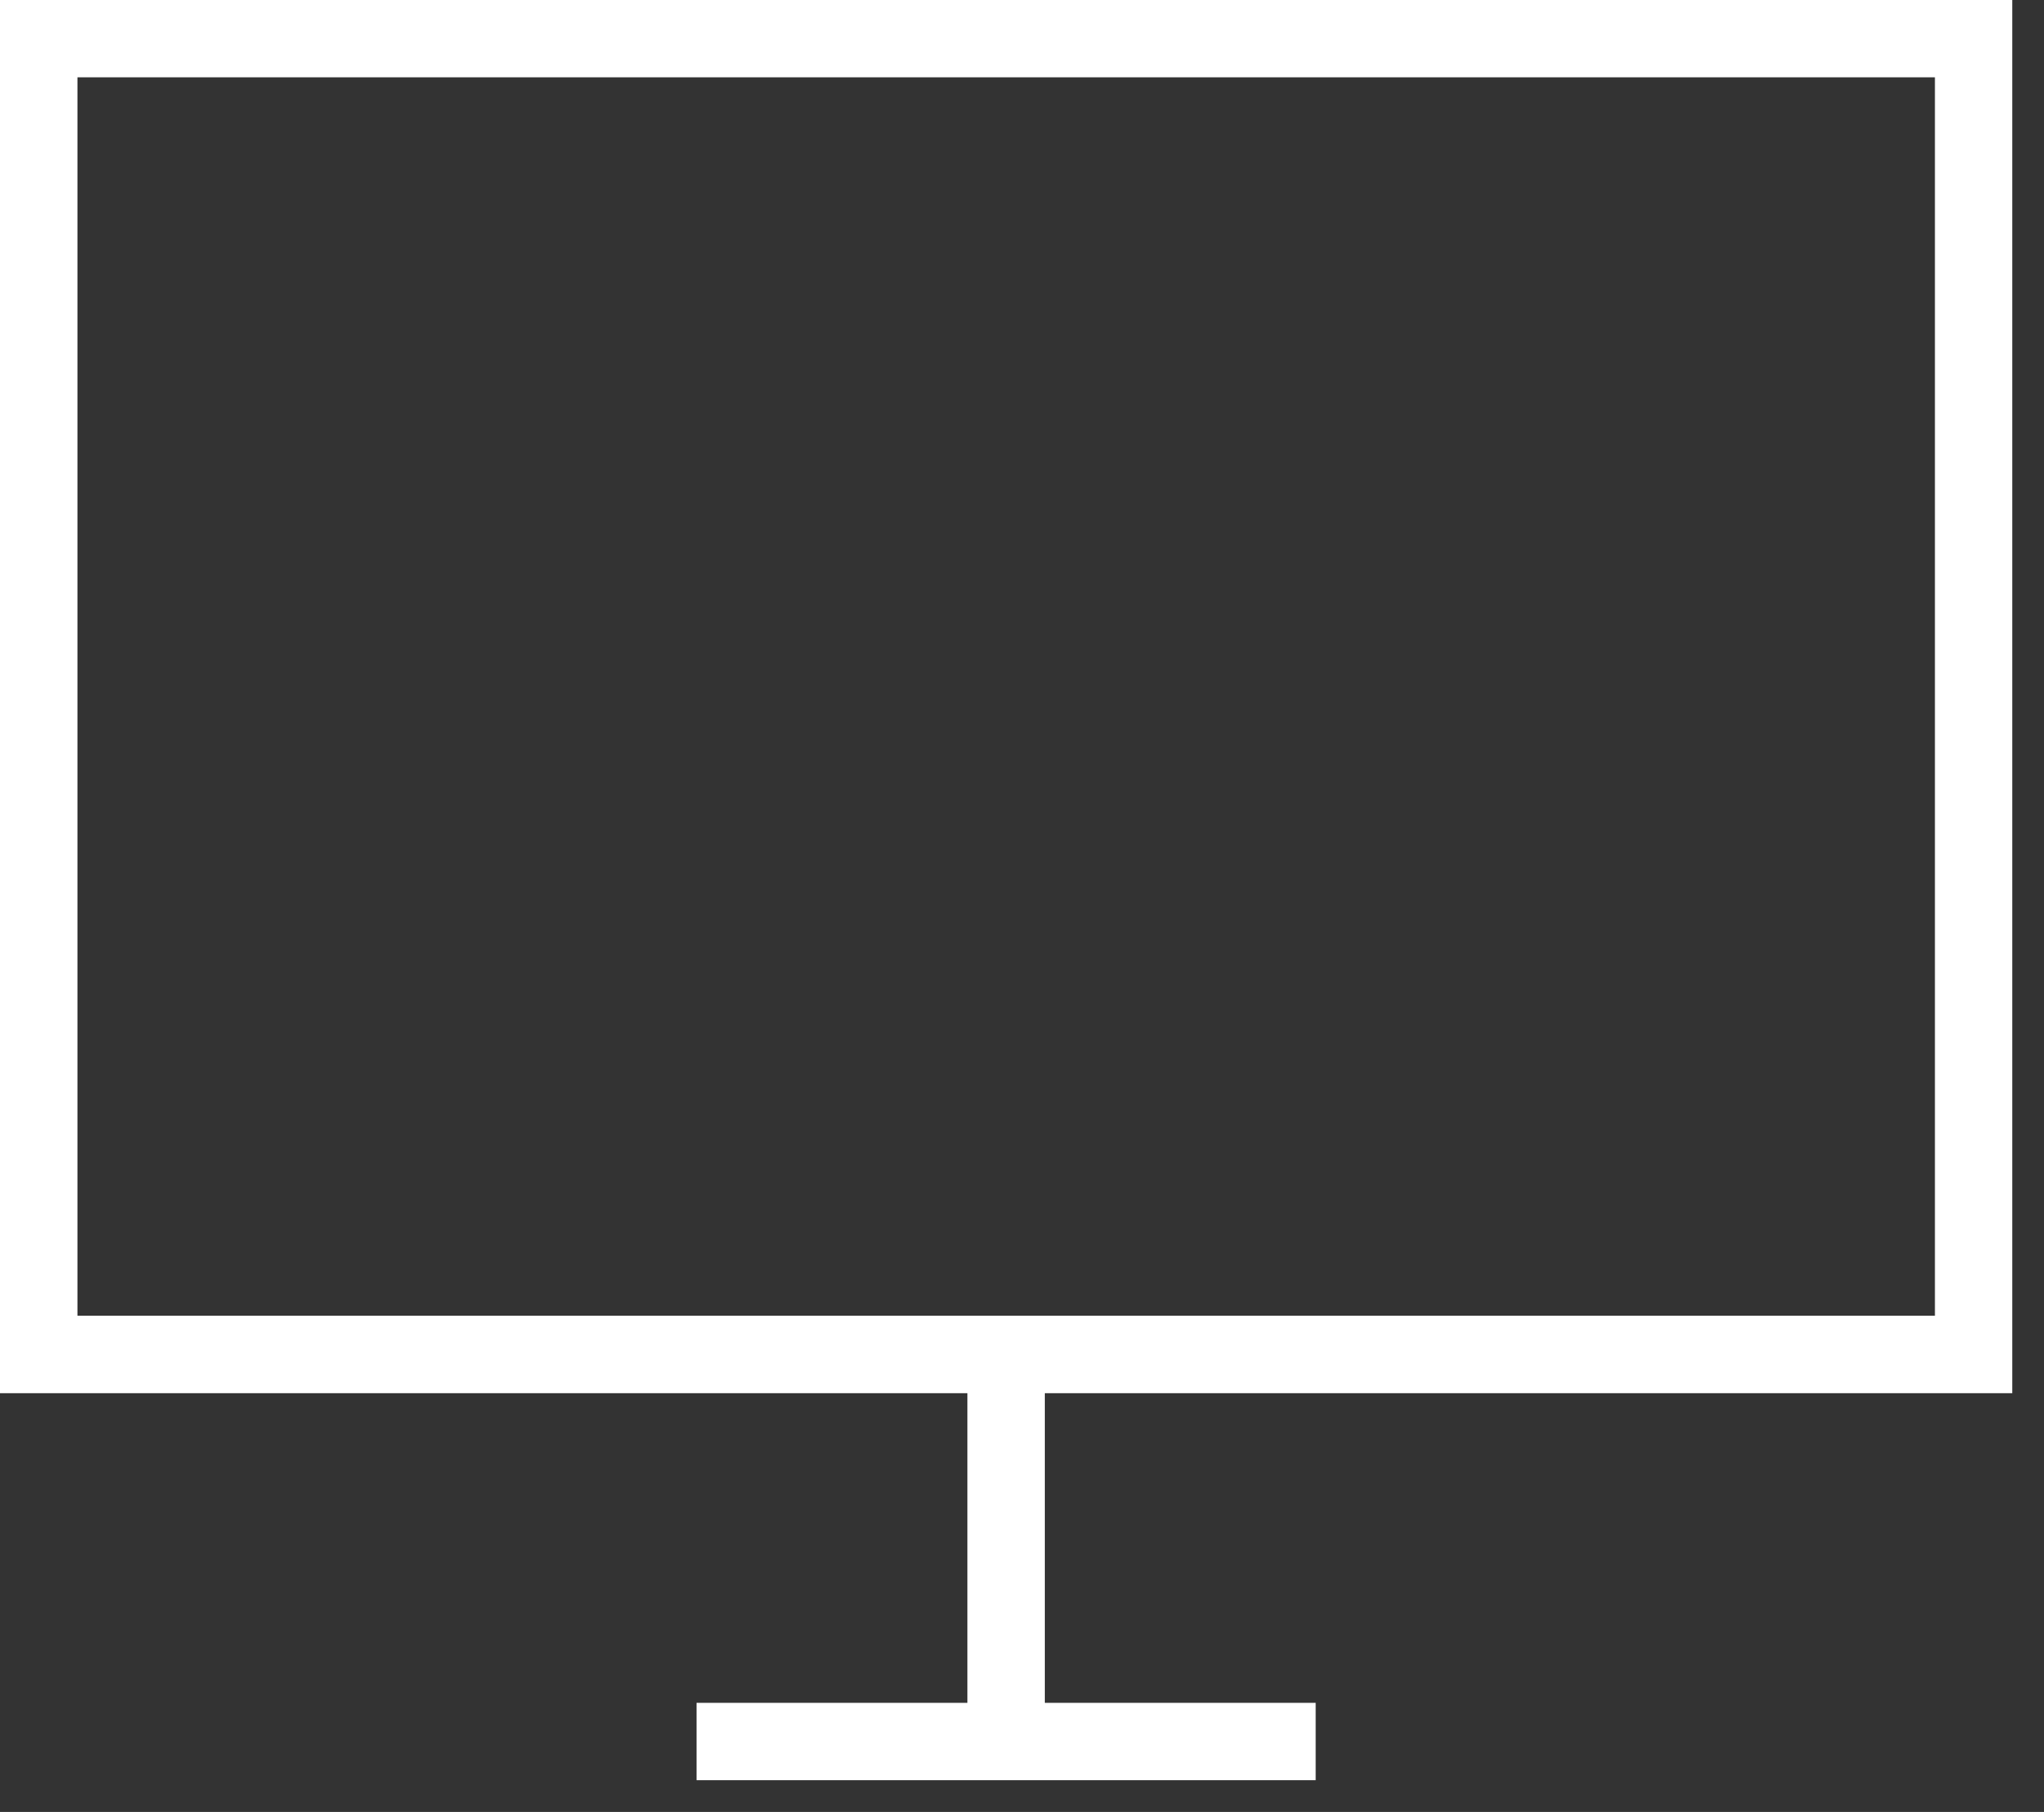 <?xml version="1.0" encoding="UTF-8"?>
<svg width="44px" height="39px" viewBox="0 0 44 39" version="1.1" xmlns="http://www.w3.org/2000/svg" xmlns:xlink="http://www.w3.org/1999/xlink">
    <rect x="0" y="0" width="44" height="39" fill="#333333" stroke="none"/>
    <!-- Generator: Sketch 43.2 (39069) - http://www.bohemiancoding.com/sketch -->
    <title>Shape</title>
    <desc>Created with Sketch.</desc>
    <defs></defs>
    <g id="Welcome" stroke="none" stroke-width="1" fill="none" fill-rule="evenodd">
        <g id="Mobile-Portrait" transform="translate(-154, -823)" fill="#FFFFFF">
            <g id="Group-16" transform="translate(-59, 0)">
                <g id="Group-2" transform="translate(113, 817)">
                    <path d="M143.317,35.987 L143.317,6 L100,6 L100,35.987 L120.825,35.987 L120.825,42.652 L114.994,42.652 L114.994,44.317 L128.322,44.317 L128.322,42.652 L122.491,42.652 L122.491,35.987 L143.316,35.987 L143.317,35.987 Z M101.667,7.664 L141.652,7.664 L141.652,34.32 L101.667,34.32 L101.667,7.664 L101.667,7.664 Z" id="Shape"></path>
                </g>
            </g>
        </g>
    </g>
</svg>